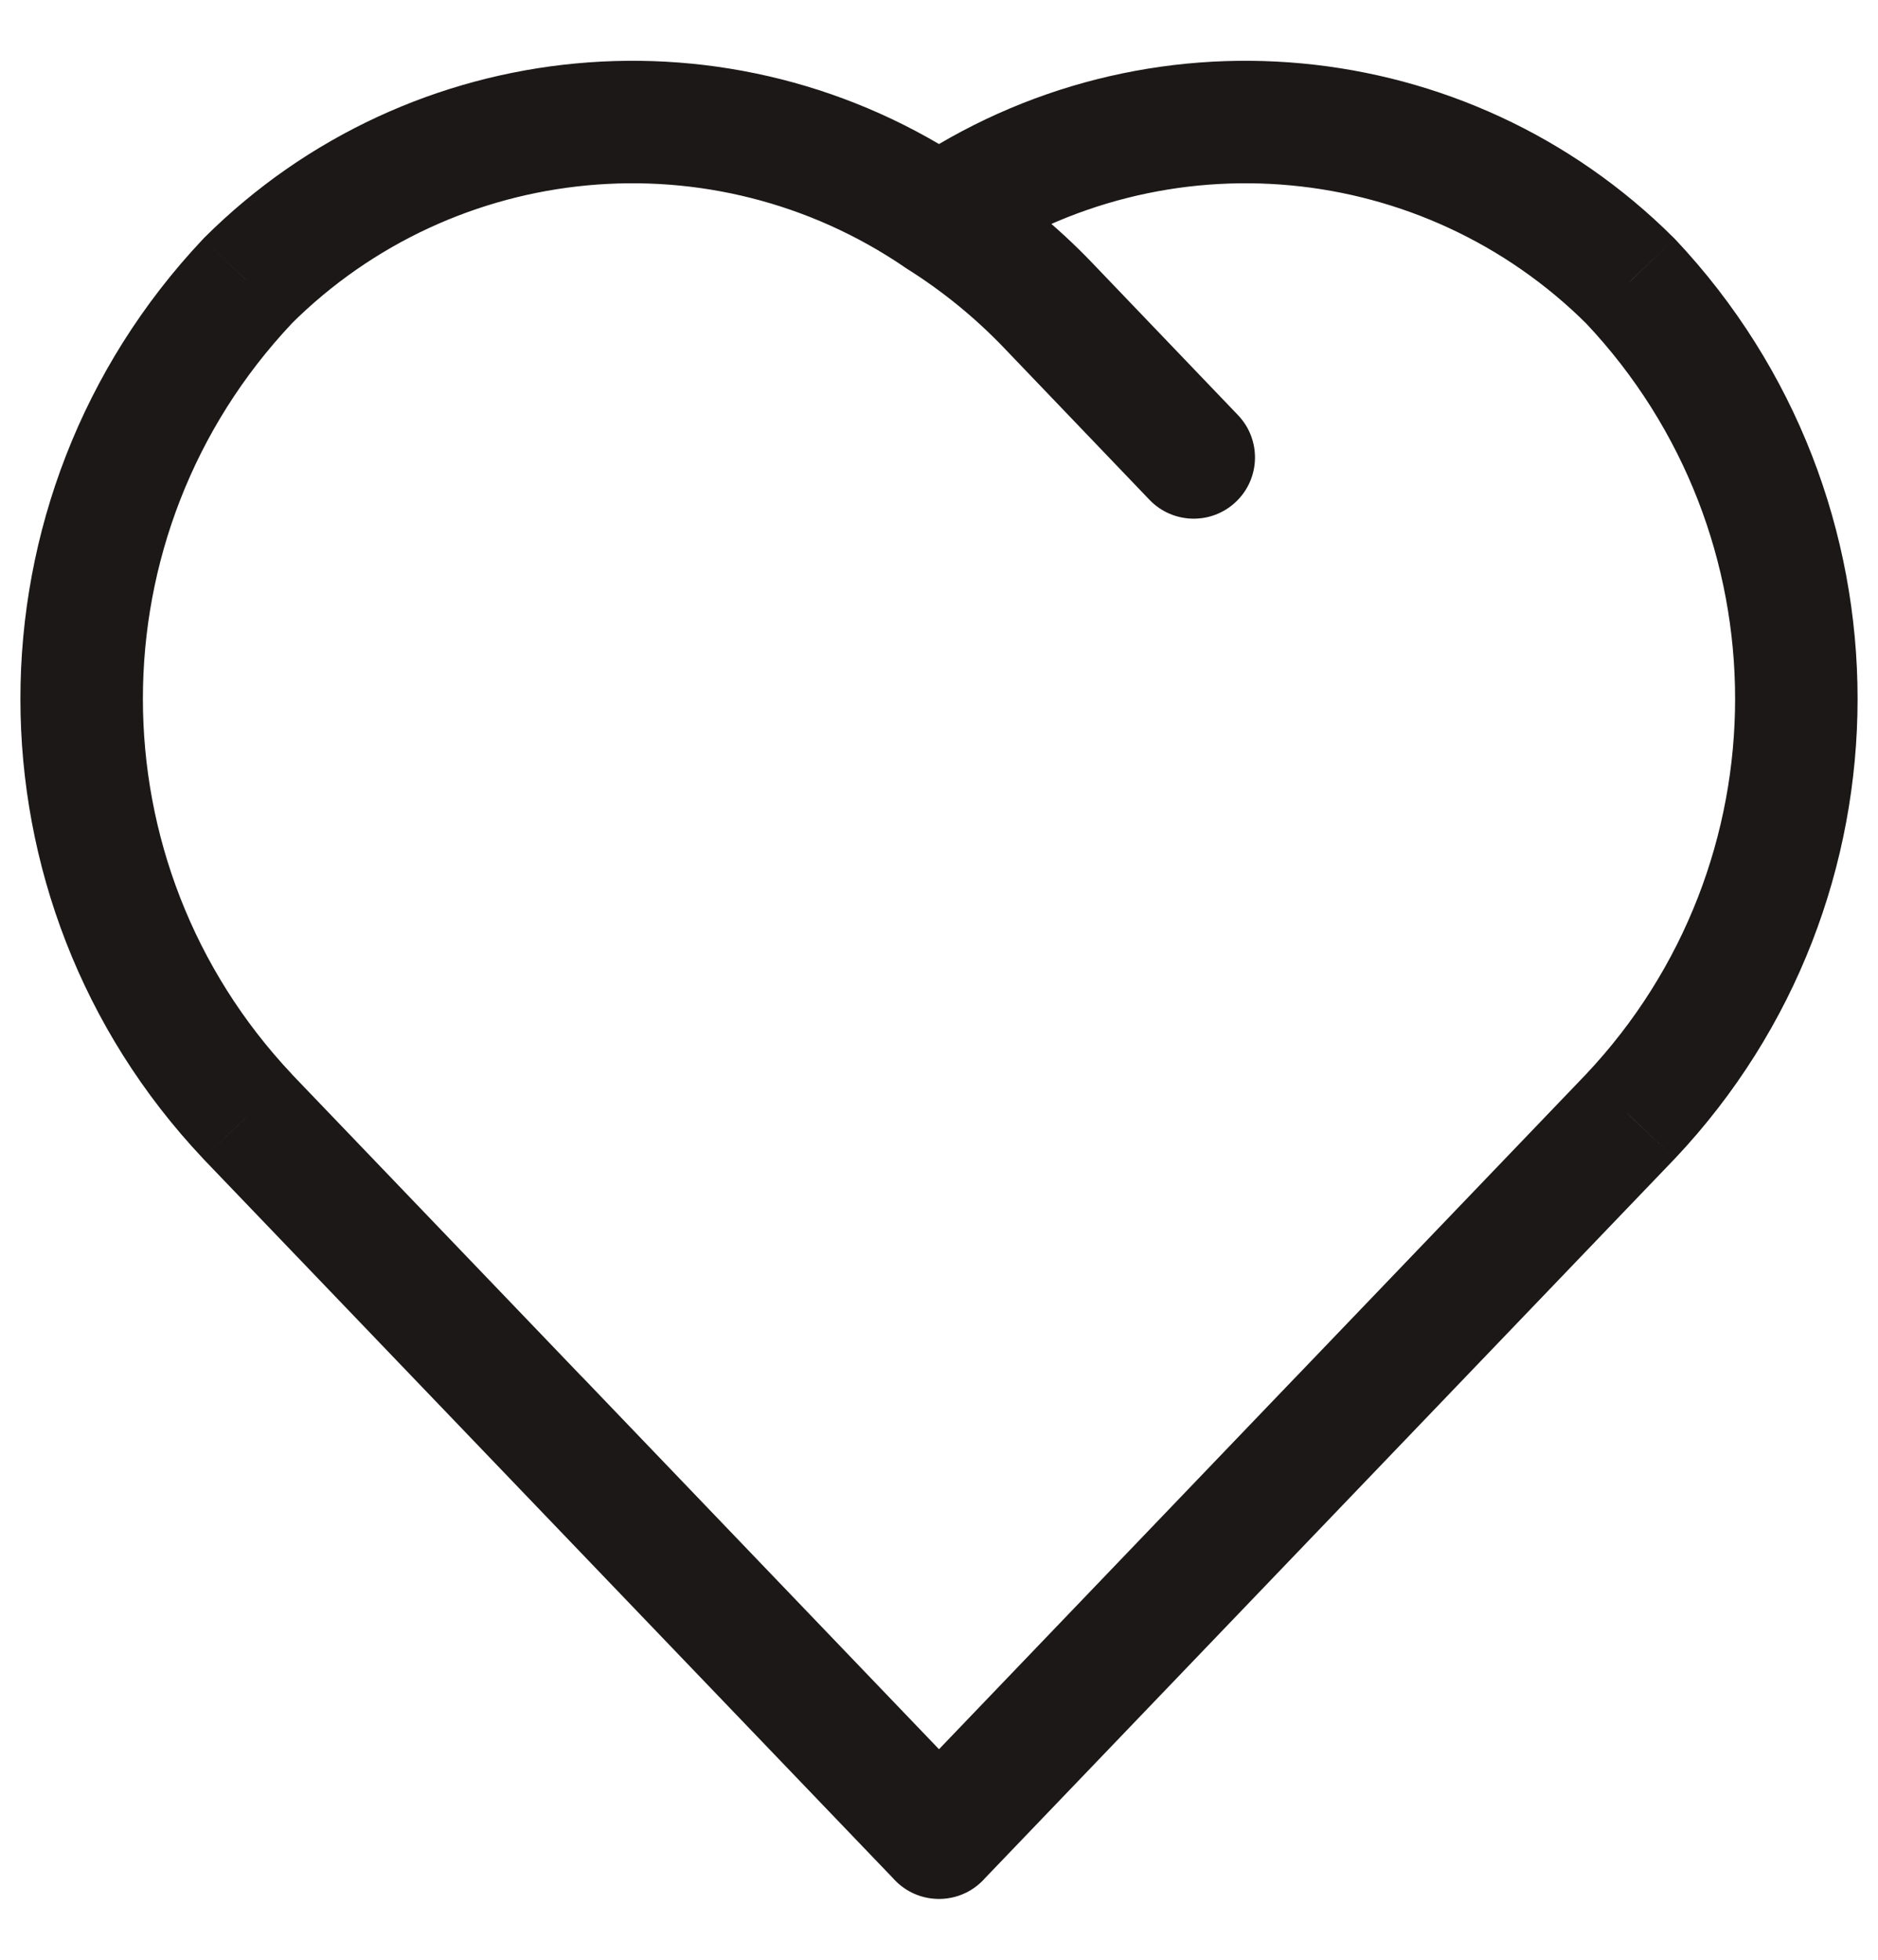 <svg width="23" height="24" viewBox="0 0 23 24" fill="none" xmlns="http://www.w3.org/2000/svg">
<path d="M10.959 23.024C11.245 23.323 11.72 23.333 12.019 23.047C12.318 22.76 12.328 22.285 12.041 21.986L10.959 23.024ZM3.031 13.672L2.485 14.186L2.489 14.191L3.031 13.672ZM3.031 3.443L2.501 2.912C2.496 2.918 2.49 2.923 2.485 2.929L3.031 3.443ZM11.078 3.271C11.42 3.504 11.887 3.416 12.12 3.073C12.353 2.731 12.264 2.264 11.922 2.031L11.078 3.271ZM10.959 21.986C10.672 22.285 10.682 22.76 10.981 23.047C11.28 23.333 11.755 23.323 12.041 23.024L10.959 21.986ZM16.945 17.909C17.231 17.61 17.221 17.136 16.922 16.849C16.623 16.562 16.149 16.572 15.862 16.871L16.945 17.909ZM10.959 21.986C10.672 22.285 10.682 22.76 10.981 23.047C11.28 23.333 11.755 23.323 12.041 23.024L10.959 21.986ZM19.969 13.672L20.51 14.191L20.515 14.186L19.969 13.672ZM19.969 3.443L20.515 2.929C20.509 2.923 20.504 2.918 20.498 2.912L19.969 3.443ZM11.078 2.031C10.736 2.264 10.647 2.731 10.88 3.073C11.113 3.416 11.579 3.504 11.922 3.271L11.078 2.031ZM10.959 23.024C11.245 23.323 11.72 23.333 12.019 23.047C12.318 22.76 12.328 22.285 12.041 21.986L10.959 23.024ZM7.138 16.871C6.851 16.572 6.376 16.562 6.077 16.849C5.778 17.136 5.768 17.61 6.055 17.909L7.138 16.871ZM11.898 2.016C11.547 1.796 11.085 1.902 10.864 2.253C10.644 2.604 10.75 3.067 11.101 3.287L11.898 2.016ZM14.078 6.121C14.365 6.42 14.84 6.43 15.139 6.143C15.438 5.857 15.448 5.382 15.161 5.083L14.078 6.121ZM12.041 21.986L3.572 13.153L2.489 14.191L10.959 23.024L12.041 21.986ZM3.577 13.157C1.141 10.574 1.141 6.541 3.577 3.958L2.485 2.929C-0.495 6.09 -0.495 11.026 2.485 14.186L3.577 13.157ZM3.56 3.974C5.573 1.967 8.728 1.672 11.078 3.271L11.922 2.031C8.977 0.027 5.024 0.397 2.501 2.912L3.56 3.974ZM12.041 23.024L16.945 17.909L15.862 16.871L10.959 21.986L12.041 23.024ZM12.041 23.024L20.51 14.191L19.427 13.153L10.959 21.986L12.041 23.024ZM20.515 14.186C23.495 11.026 23.495 6.09 20.515 2.929L19.423 3.958C21.859 6.541 21.859 10.574 19.423 13.157L20.515 14.186ZM20.498 2.912C17.976 0.397 14.023 0.027 11.078 2.031L11.922 3.271C14.272 1.672 17.427 1.967 19.439 3.974L20.498 2.912ZM12.041 21.986L7.138 16.871L6.055 17.909L10.959 23.024L12.041 21.986ZM11.101 3.287C11.538 3.561 11.94 3.888 12.296 4.26L13.38 3.223C12.938 2.761 12.44 2.356 11.898 2.016L11.101 3.287ZM12.296 4.26L14.078 6.121L15.161 5.083L13.38 3.223L12.296 4.26Z" fill="#1C1817"/>
</svg>
